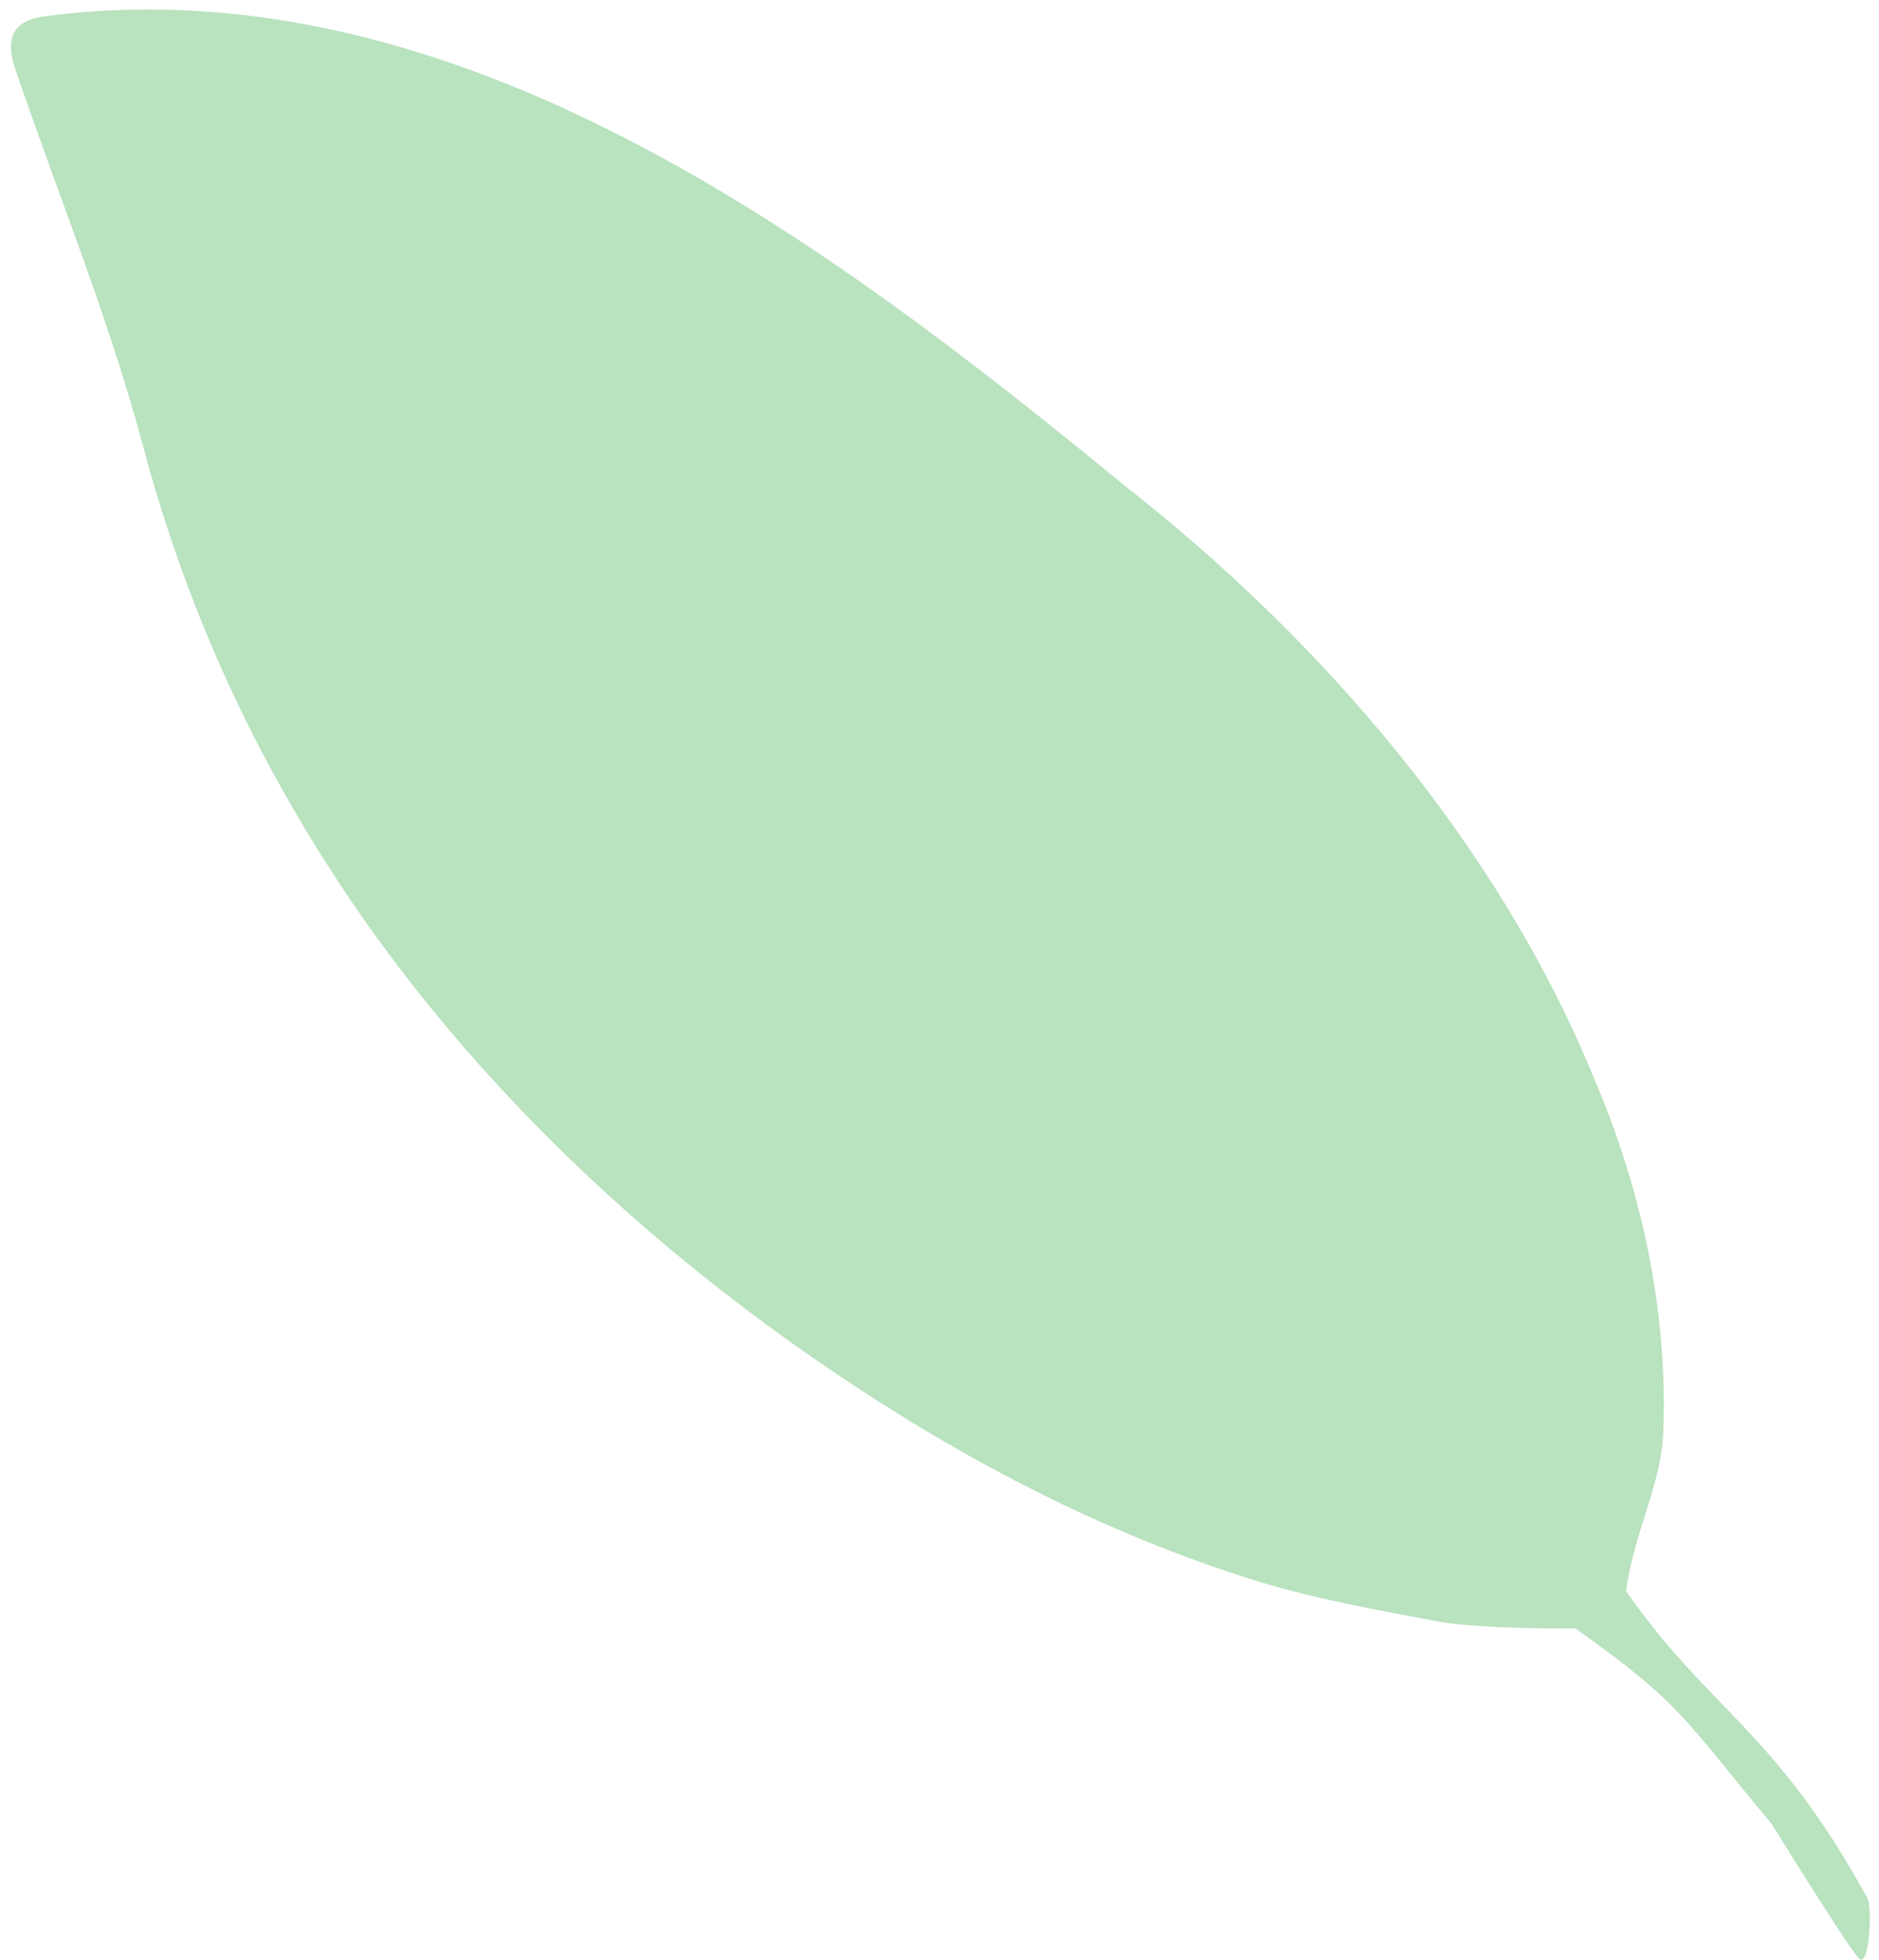 <svg width="163" height="170" viewBox="0 0 163 170" fill="none" xmlns="http://www.w3.org/2000/svg">
<path d="M124.839 140.633C127.458 141.116 132.821 141.236 136.687 141.236C146.041 147.872 146.166 149.199 153.649 158.126C153.898 158.488 160.882 169.829 161.381 169.949C162.254 170.07 162.379 165.365 162.005 164.641C154.023 150.043 148.286 148.354 141.052 137.979C141.8 132.671 144.17 128.69 144.295 123.985C144.669 113.368 142.299 102.752 138.059 92.98C129.828 73.195 114.737 55.581 97.651 42.19C72.084 21.198 39.658 -3.292 3.864 1.413C1.12 1.775 0.372 3.343 1.37 6.118C5.111 17.096 9.351 27.351 12.345 38.45C15.338 49.79 19.828 60.648 25.814 70.782C37.787 91.291 55.871 108.543 76.075 121.451C86.426 128.087 97.651 133.636 109.499 137.255C114.363 138.703 119.601 139.668 124.839 140.633Z" fill="#B9E2BF"/>
</svg>
